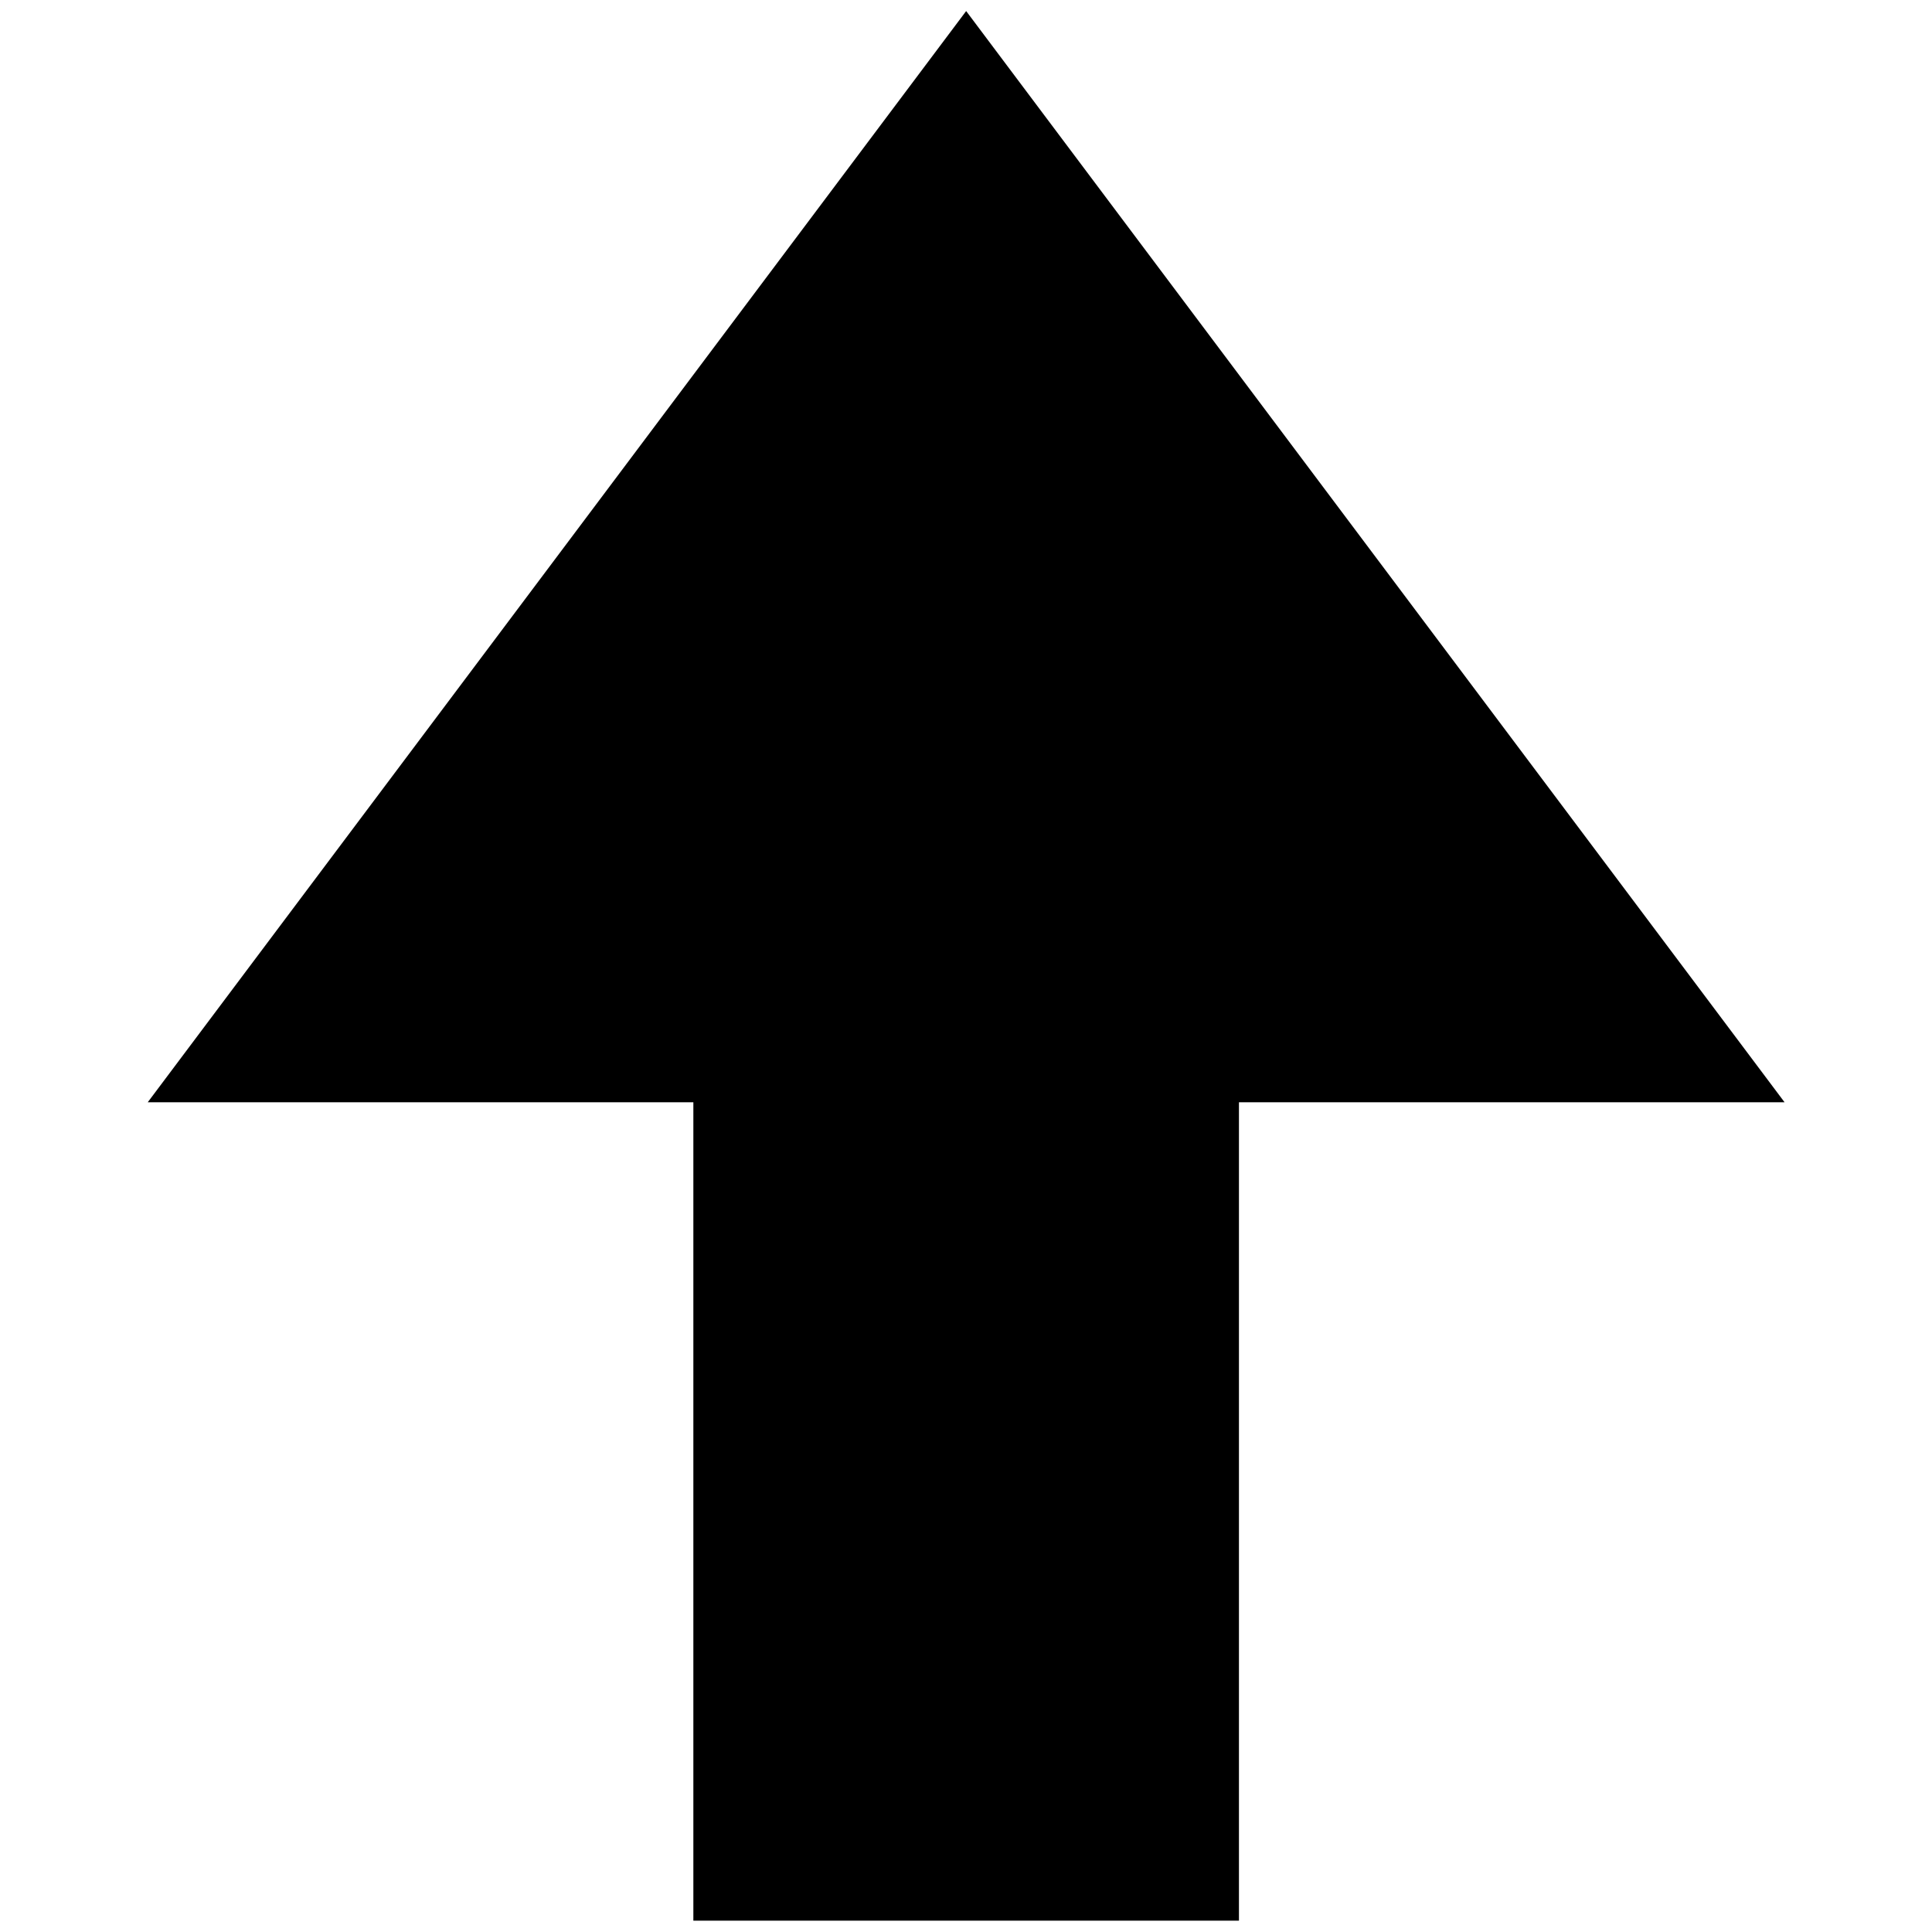 <?xml version="1.0" encoding="UTF-8" standalone="no"?>
<!-- Generator: Adobe Illustrator 26.5.0, SVG Export Plug-In . SVG Version: 6.00 Build 0)  -->

<svg
   version="1.1"
   x="0px"
   y="0px"
   viewBox="0 0 100 100"
   xml:space="preserve"
   id="svg1"
   width="100"
   height="100"
   xmlns="http://www.w3.org/2000/svg"
   xmlns:svg="http://www.w3.org/2000/svg"><defs
   id="defs1" />
<style
   type="text/css"
   id="style1">
	.st0{stroke:#FDF5A6;stroke-miterlimit:10;}
</style>

<g
   id="Layer_2">
	<polygon
   class="st0"
   points="85.5,50.5 45.5,80.5 45.5,60.5 15.5,60.5 15.5,40.5 45.5,40.5 45.5,20.5 "
   id="polygon1"
   style="stroke:none"
   transform="matrix(0,-1.412,1.412,0,-21.298,121.298)" />
</g>

</svg>
